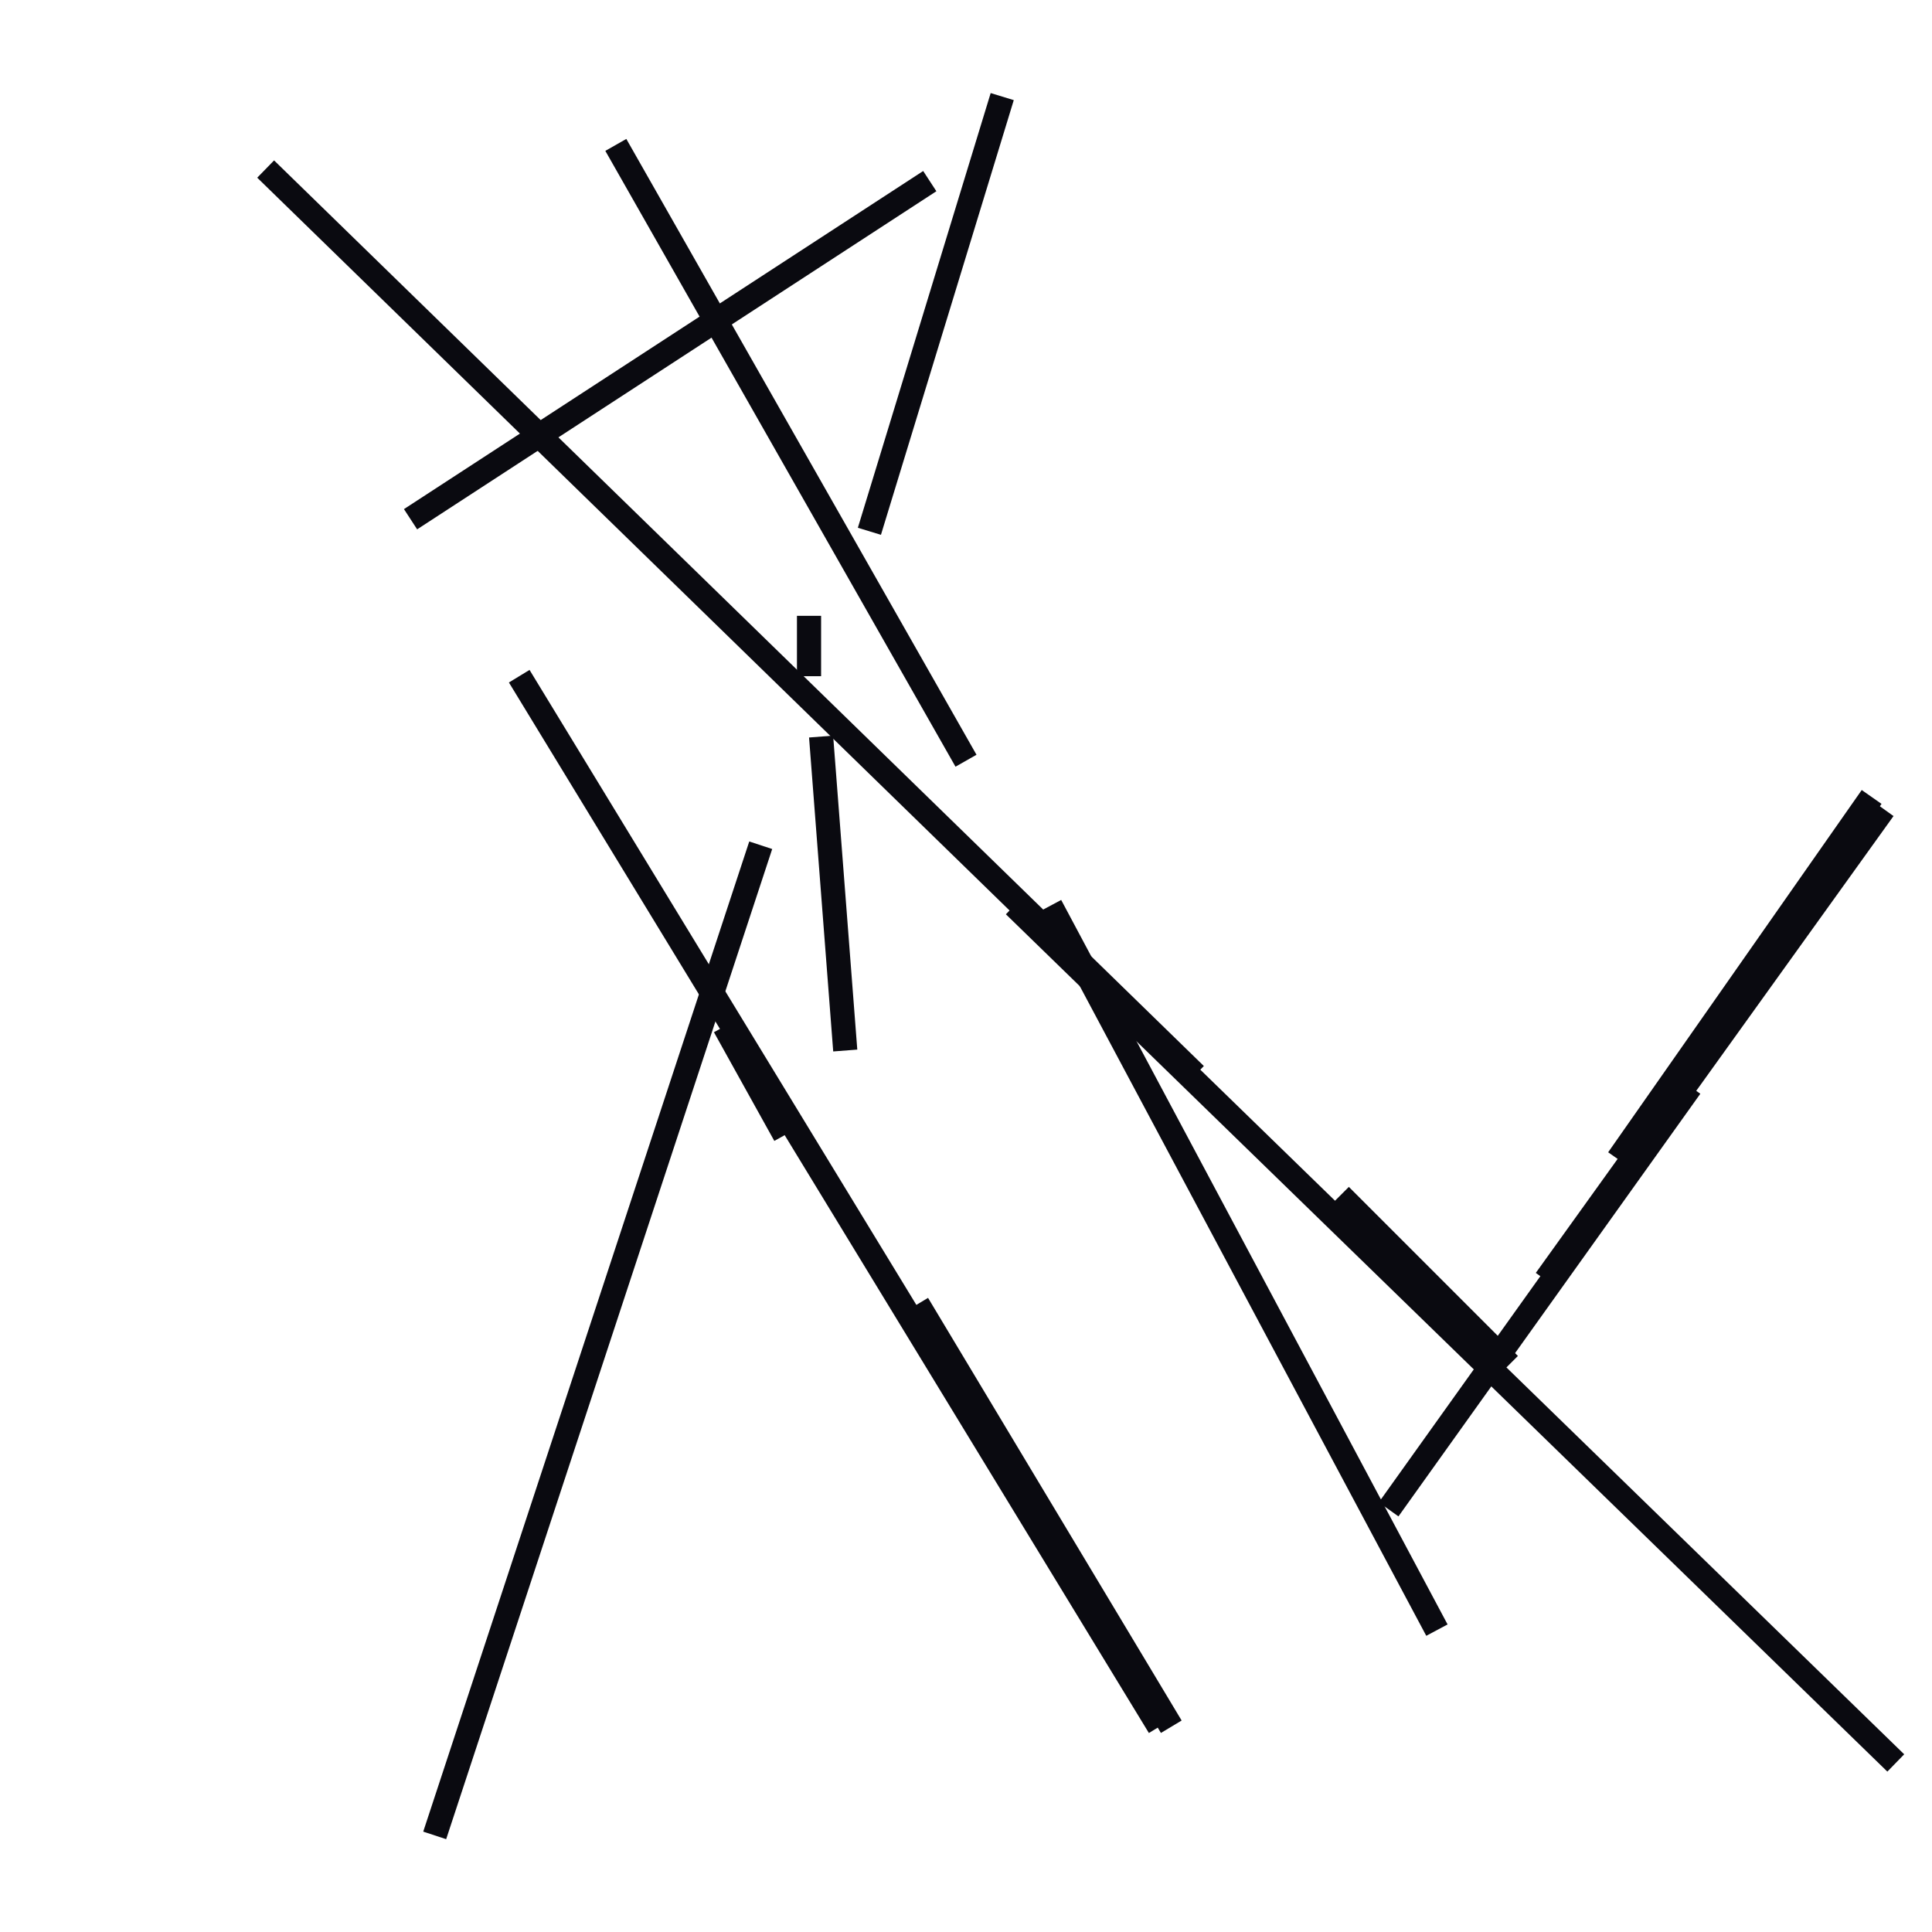<?xml version="1.0" encoding="utf-8" ?>
<svg baseProfile="full" height="160" version="1.1" width="160" xmlns="http://www.w3.org/2000/svg" xmlns:ev="http://www.w3.org/2001/xml-events" xmlns:xlink="http://www.w3.org/1999/xlink"><defs /><line stroke="rgb(10,10,16)" stroke-width="2" x1="22" x2="99" y1="14" y2="89" /><line stroke="rgb(10,10,16)" stroke-width="2" x1="43" x2="96" y1="56" y2="143" /><line stroke="rgb(10,10,16)" stroke-width="2" x1="36" x2="63" y1="152" y2="70" /><line stroke="rgb(10,10,16)" stroke-width="2" x1="51" x2="80" y1="12" y2="63" /><line stroke="rgb(10,10,16)" stroke-width="2" x1="87" x2="119" y1="75" y2="135" /><line stroke="rgb(10,10,16)" stroke-width="2" x1="111" x2="125" y1="99" y2="113" /><line stroke="rgb(10,10,16)" stroke-width="2" x1="84" x2="157" y1="75" y2="146" /><line stroke="rgb(10,10,16)" stroke-width="2" x1="128" x2="156" y1="106" y2="67" /><line stroke="rgb(10,10,16)" stroke-width="2" x1="34" x2="77" y1="43" y2="15" /><line stroke="rgb(10,10,16)" stroke-width="2" x1="72" x2="83" y1="44" y2="8" /><line stroke="rgb(10,10,16)" stroke-width="2" x1="76" x2="97" y1="108" y2="143" /><line stroke="rgb(10,10,16)" stroke-width="2" x1="68" x2="70" y1="61" y2="87" /><line stroke="rgb(10,10,16)" stroke-width="2" x1="67" x2="67" y1="51" y2="56" /><line stroke="rgb(10,10,16)" stroke-width="2" x1="115" x2="140" y1="125" y2="90" /><line stroke="rgb(10,10,16)" stroke-width="2" x1="60" x2="65" y1="85" y2="94" /><line stroke="rgb(10,10,16)" stroke-width="2" x1="134" x2="155" y1="96" y2="66" /></svg>